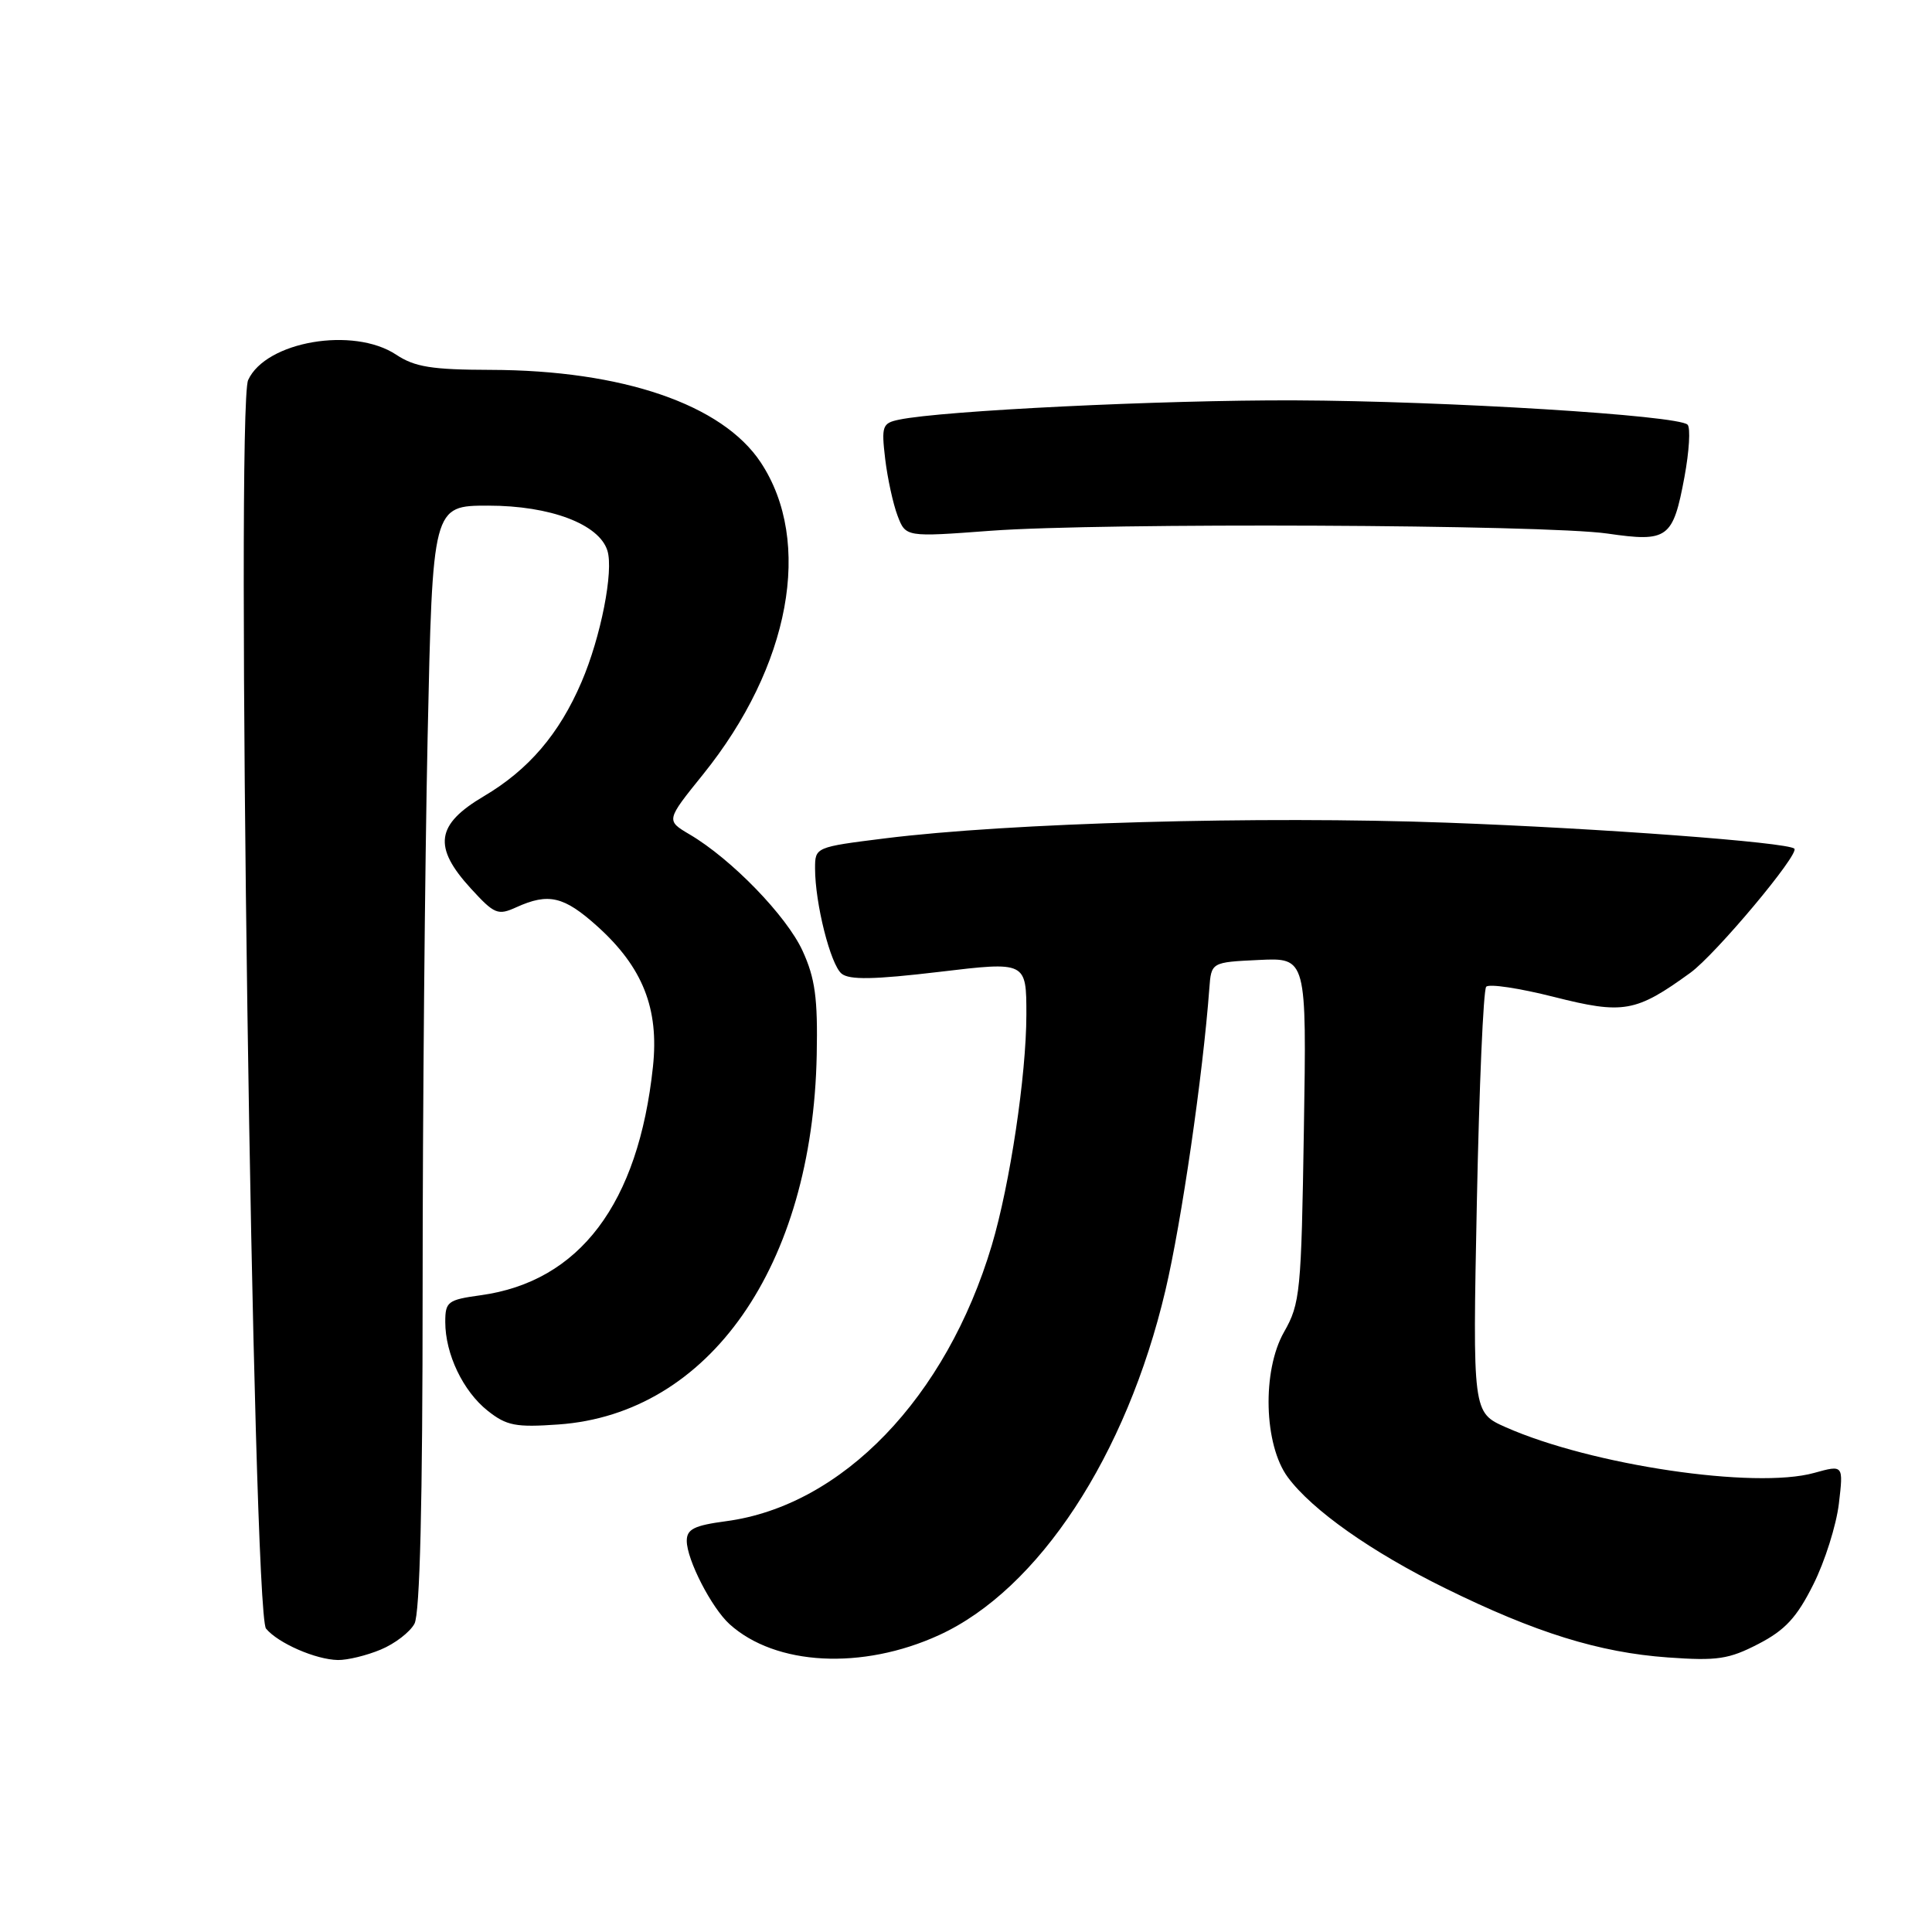 <?xml version="1.0" encoding="UTF-8" standalone="no"?>
<!DOCTYPE svg PUBLIC "-//W3C//DTD SVG 1.1//EN" "http://www.w3.org/Graphics/SVG/1.1/DTD/svg11.dtd" >
<svg xmlns="http://www.w3.org/2000/svg" xmlns:xlink="http://www.w3.org/1999/xlink" version="1.1" viewBox="0 0 256 256">
 <g >
 <path fill="currentColor"
d=" M 50.45 218.58 C 52.31 217.81 54.33 216.26 54.92 215.15 C 55.64 213.80 56.00 199.21 56.00 170.82 C 56.00 147.54 56.30 114.66 56.66 97.75 C 57.32 67.00 57.32 67.00 64.70 67.00 C 72.90 67.00 79.37 69.44 80.48 72.95 C 81.34 75.64 79.61 84.44 77.05 90.38 C 74.11 97.25 70.03 102.01 64.12 105.50 C 57.75 109.26 57.34 112.21 62.39 117.73 C 65.52 121.15 65.97 121.33 68.43 120.21 C 72.69 118.28 74.73 118.76 79.16 122.75 C 85.17 128.17 87.34 133.64 86.52 141.34 C 84.59 159.51 76.80 169.83 63.67 171.63 C 59.33 172.23 59.00 172.48 59.00 175.17 C 59.00 179.42 61.36 184.35 64.63 186.94 C 67.13 188.92 68.34 189.15 74.00 188.75 C 94.00 187.34 107.67 167.76 108.22 139.76 C 108.37 132.28 108.01 129.63 106.35 126.00 C 104.24 121.38 96.92 113.82 91.37 110.56 C 88.24 108.71 88.24 108.71 93.16 102.61 C 104.71 88.28 107.76 71.79 100.80 61.27 C 95.72 53.59 82.47 49.05 65.00 49.01 C 57.22 48.99 54.96 48.63 52.50 47.00 C 46.83 43.24 35.22 45.23 32.88 50.36 C 31.21 54.02 33.49 213.68 35.25 215.80 C 36.85 217.73 41.84 219.91 44.78 219.96 C 46.04 219.98 48.59 219.36 50.45 218.58 Z  M 124.43 216.66 C 137.61 210.63 149.26 192.89 154.42 171.00 C 156.56 161.94 159.39 142.45 160.24 131.00 C 160.50 127.50 160.50 127.50 166.82 127.20 C 173.14 126.90 173.14 126.90 172.77 149.70 C 172.43 171.21 172.29 172.73 170.14 176.50 C 167.21 181.65 167.47 191.45 170.64 195.74 C 173.85 200.09 181.72 205.64 191.50 210.45 C 203.45 216.34 211.91 218.97 221.00 219.62 C 227.54 220.09 229.08 219.86 233.00 217.83 C 236.54 216.00 238.09 214.32 240.27 209.96 C 241.80 206.92 243.32 202.10 243.66 199.25 C 244.27 194.09 244.27 194.09 240.38 195.17 C 232.53 197.35 210.91 194.15 199.53 189.12 C 195.13 187.17 195.13 187.17 195.69 159.34 C 196.00 144.03 196.55 131.16 196.93 130.75 C 197.30 130.33 201.33 130.94 205.88 132.09 C 215.12 134.43 216.75 134.14 223.98 128.90 C 227.32 126.48 238.50 113.13 237.76 112.45 C 236.84 111.60 212.01 109.75 191.75 109.01 C 166.84 108.10 133.73 109.03 117.25 111.09 C 108.04 112.24 108.00 112.26 108.00 115.07 C 108.00 119.70 110.04 127.79 111.51 129.01 C 112.54 129.86 115.77 129.81 124.44 128.78 C 136.00 127.40 136.00 127.40 136.00 134.45 C 135.99 142.50 133.83 156.90 131.42 165.00 C 125.39 185.21 111.59 199.53 96.19 201.57 C 91.99 202.13 91.00 202.62 91.00 204.17 C 91.00 206.66 94.28 213.04 96.67 215.21 C 102.77 220.72 114.25 221.32 124.43 216.66 Z  M 223.20 63.20 C 223.83 59.80 224.02 56.68 223.61 56.27 C 222.36 55.03 191.62 53.13 171.50 53.05 C 154.03 52.99 124.80 54.41 119.12 55.61 C 116.91 56.07 116.78 56.46 117.29 60.80 C 117.60 63.39 118.34 66.78 118.93 68.33 C 120.01 71.17 120.01 71.17 131.26 70.33 C 146.05 69.24 204.70 69.50 213.00 70.70 C 221.01 71.86 221.68 71.36 223.20 63.20 Z "/>
</g>
</svg>